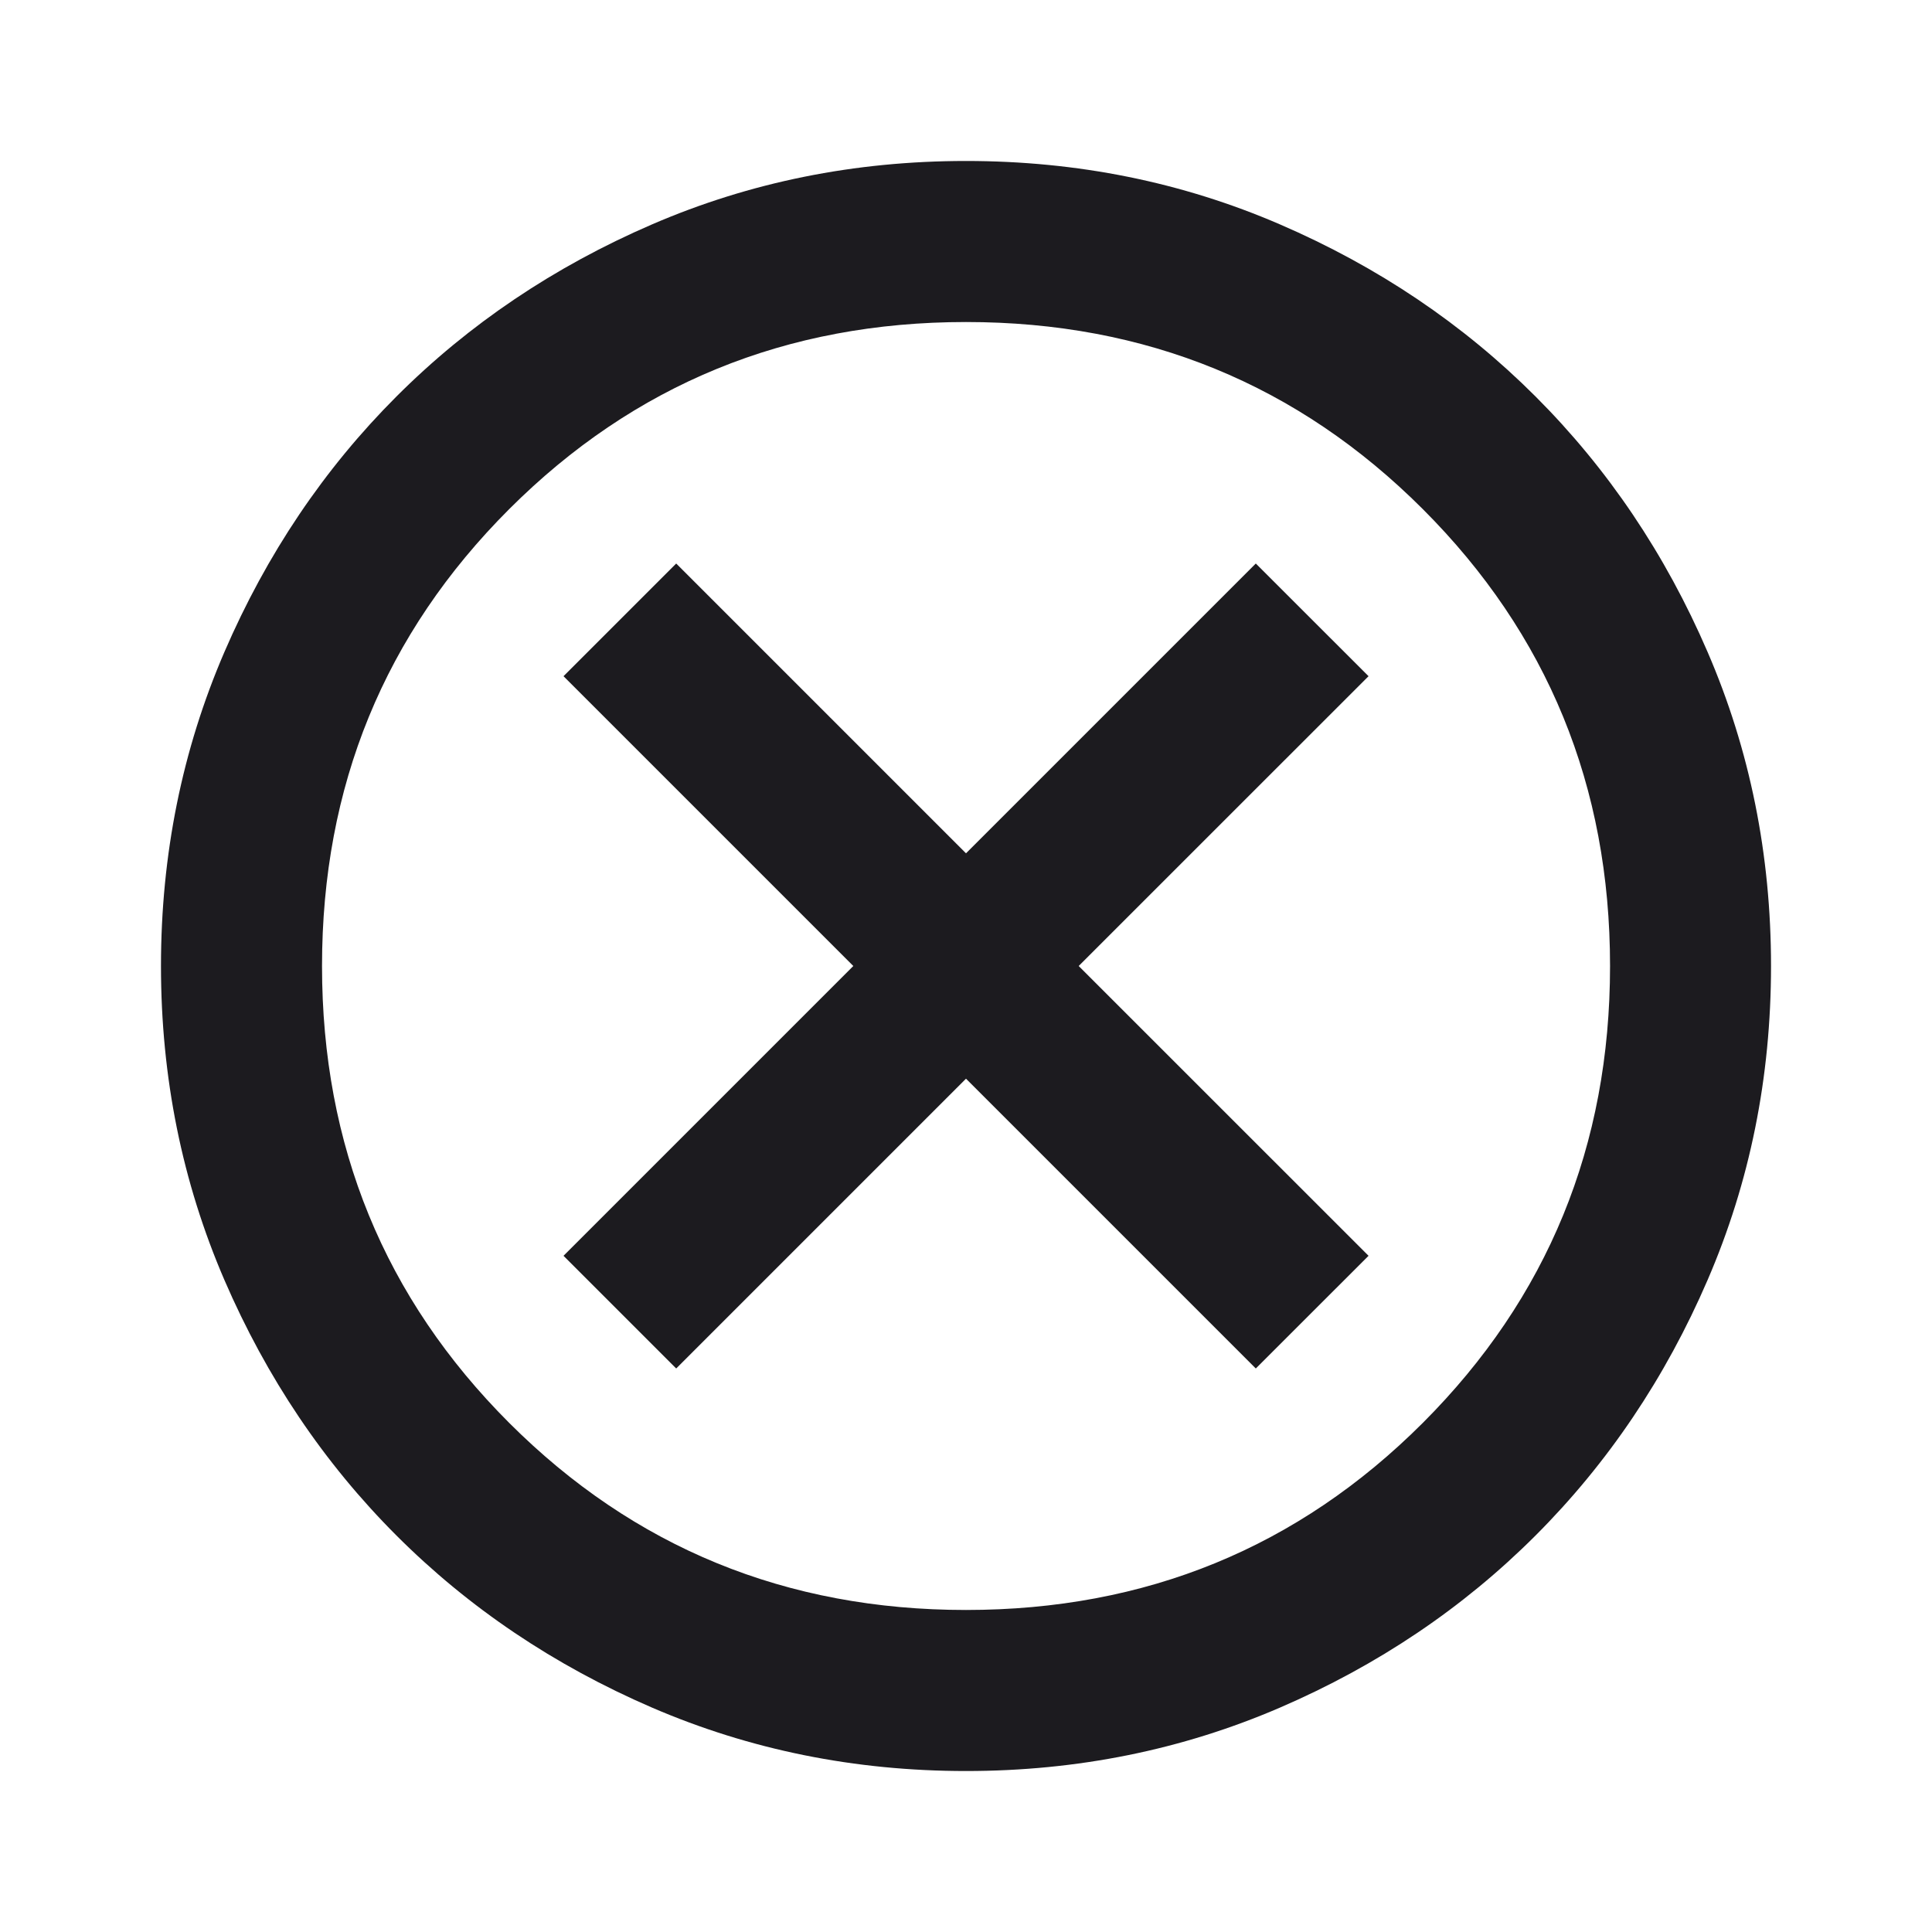 <svg width="28" height="28" viewBox="0 0 28 28" fill="none" xmlns="http://www.w3.org/2000/svg">
<mask id="mask0_690_32" style="mask-type:alpha" maskUnits="userSpaceOnUse" x="0" y="0" width="28" height="28">
<rect width="28" height="28" fill="#D9D9D9"/>
</mask>
<g mask="url(#mask0_690_32)">
<path d="M9.8 19.833L14 15.633L18.2 19.833L19.834 18.2L15.633 14L19.834 9.8L18.2 8.167L14 12.367L9.8 8.167L8.167 9.8L12.367 14L8.167 18.2L9.8 19.833ZM14 25.667C12.386 25.667 10.87 25.36 9.45 24.748C8.031 24.135 6.796 23.304 5.746 22.254C4.696 21.204 3.865 19.969 3.252 18.55C2.64 17.131 2.333 15.614 2.333 14C2.333 12.386 2.64 10.869 3.252 9.45C3.865 8.03 4.696 6.796 5.746 5.746C6.796 4.696 8.031 3.865 9.45 3.252C10.87 2.639 12.386 2.333 14 2.333C15.614 2.333 17.131 2.639 18.55 3.252C19.97 3.865 21.204 4.696 22.254 5.746C23.304 6.796 24.136 8.03 24.748 9.45C25.361 10.869 25.667 12.386 25.667 14C25.667 15.614 25.361 17.131 24.748 18.55C24.136 19.969 23.304 21.204 22.254 22.254C21.204 23.304 19.97 24.135 18.55 24.748C17.131 25.36 15.614 25.667 14 25.667ZM14 23.333C16.606 23.333 18.813 22.429 20.621 20.621C22.429 18.812 23.334 16.605 23.334 14C23.334 11.394 22.429 9.187 20.621 7.379C18.813 5.571 16.606 4.667 14 4.667C11.395 4.667 9.188 5.571 7.379 7.379C5.571 9.187 4.667 11.394 4.667 14C4.667 16.605 5.571 18.812 7.379 20.621C9.188 22.429 11.395 23.333 14 23.333Z" fill="#1C1B1F"/>
</g>
</svg>

